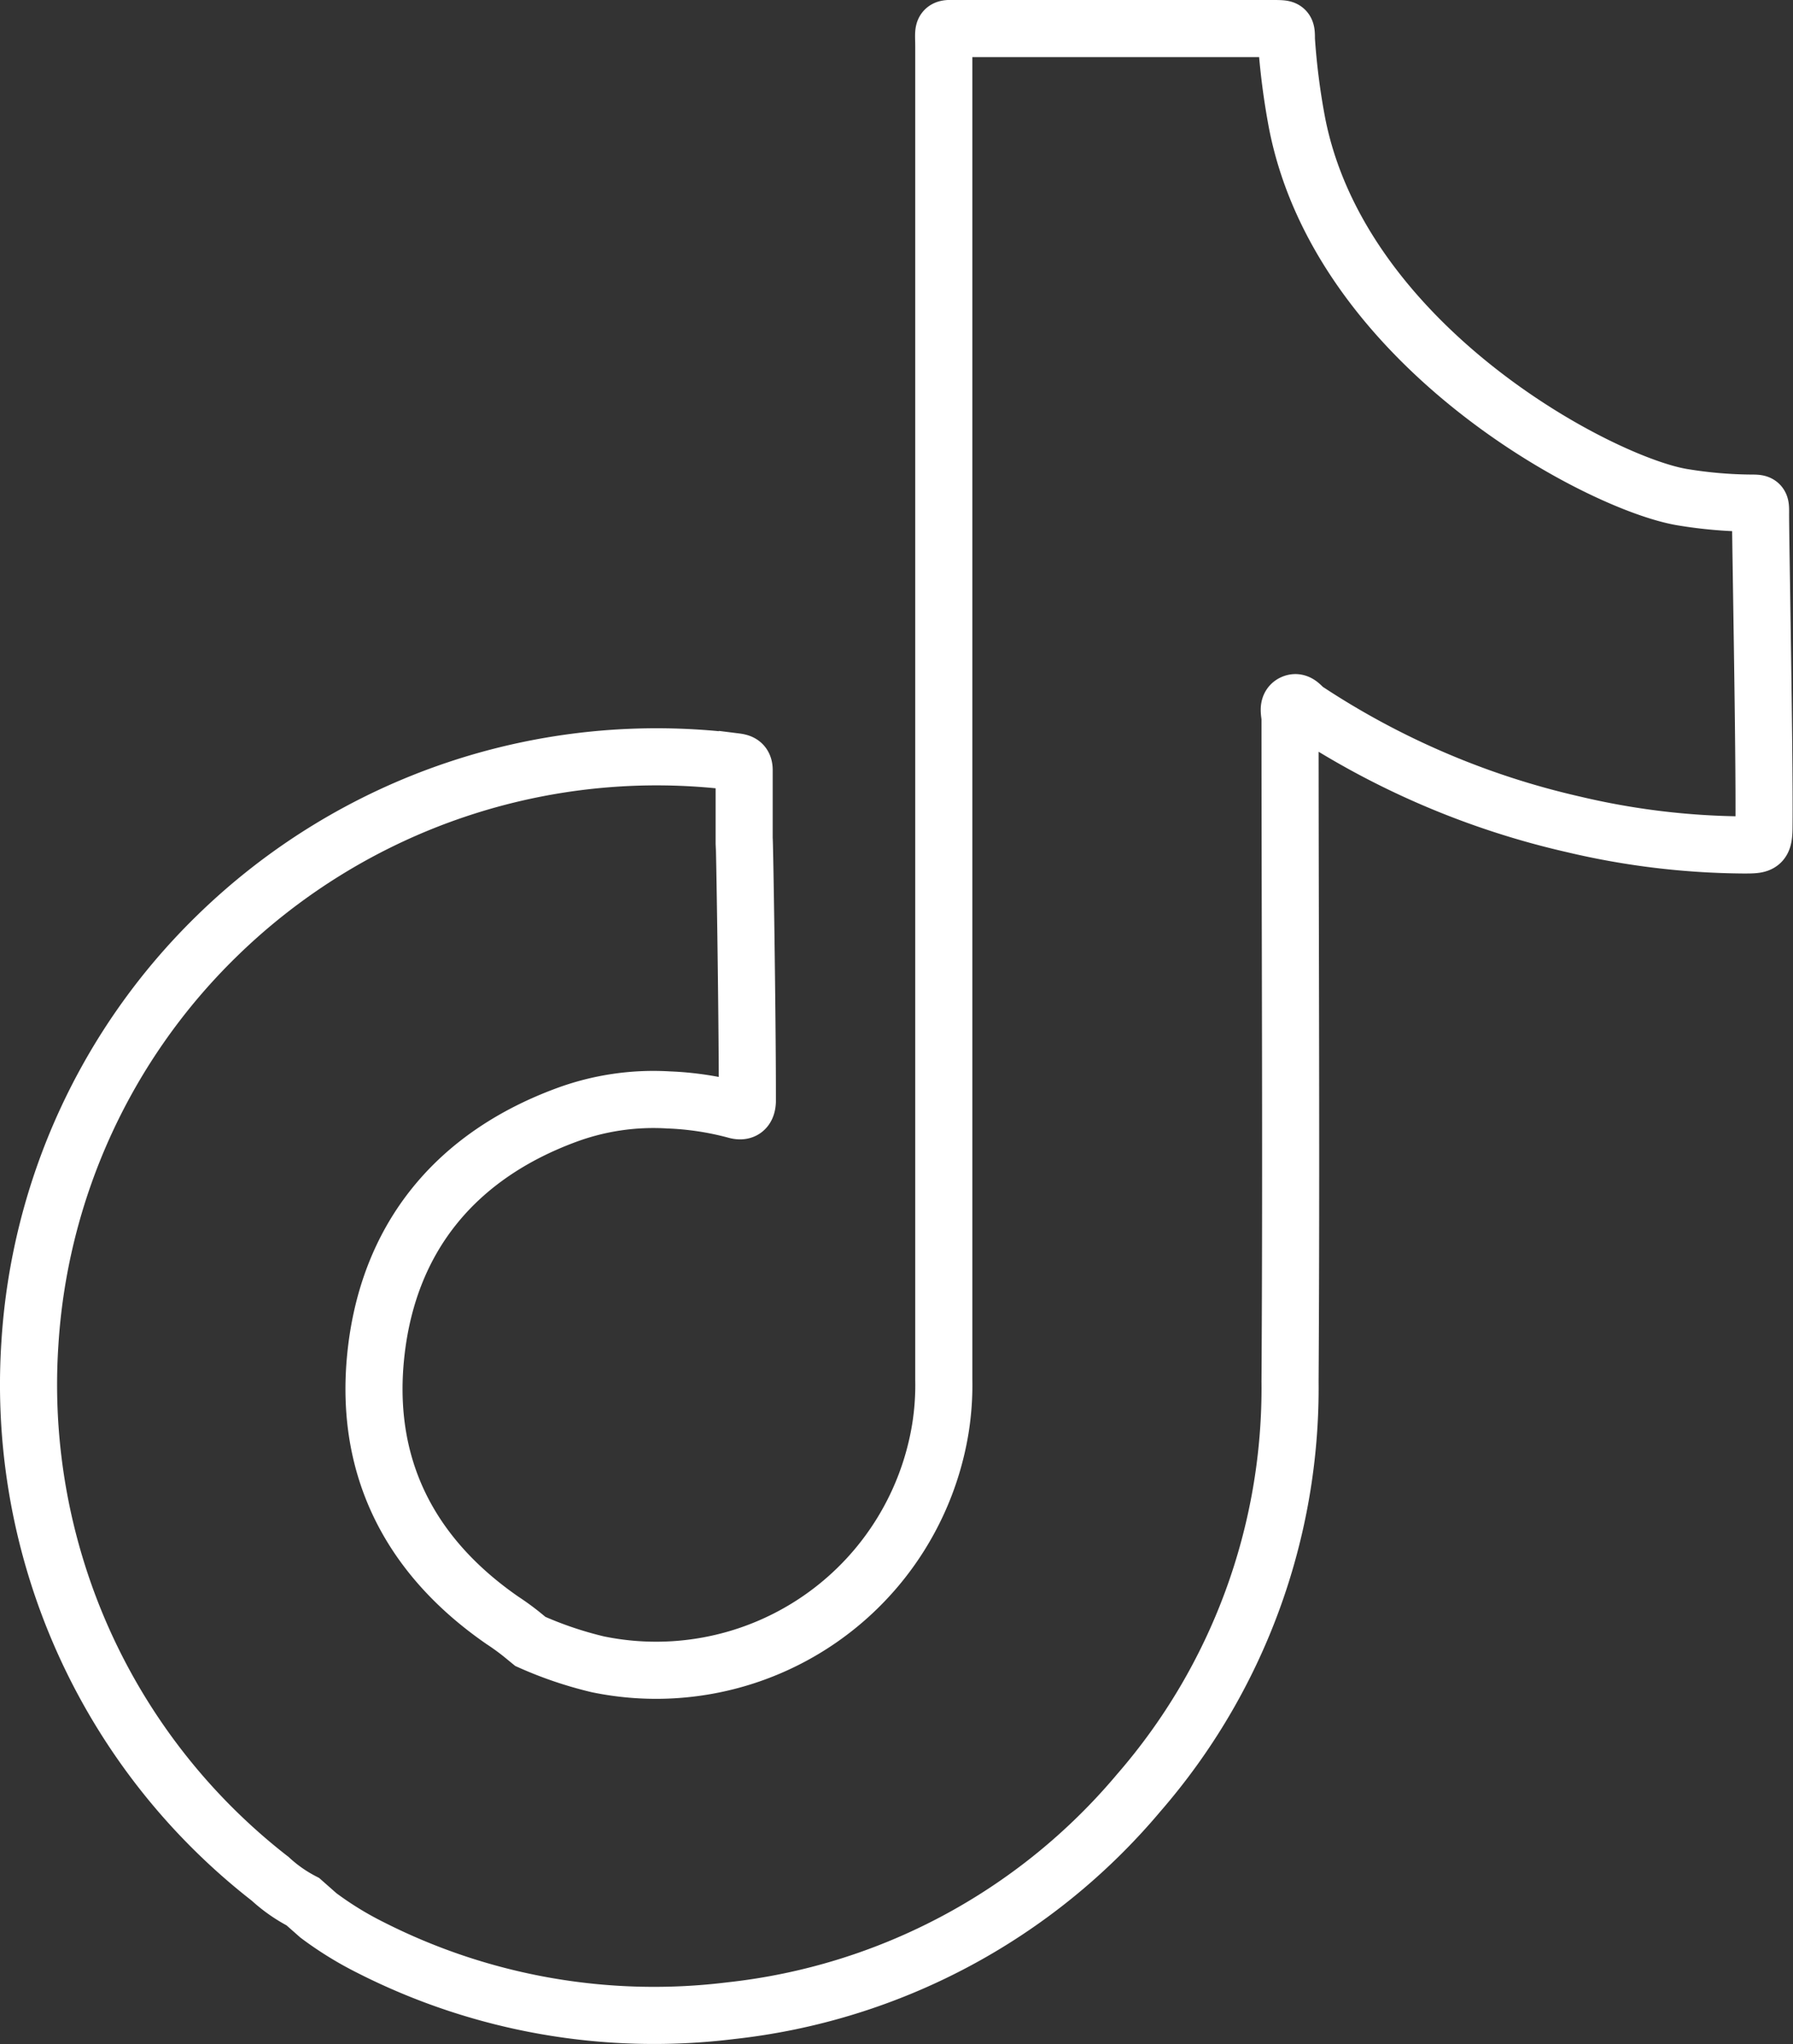 <svg xmlns="http://www.w3.org/2000/svg" viewBox="0 0 78.5 89.47"><rect x="0" y="0" width="78.5" height="89.47" fill="#333333" stroke="none"/><defs><style>.cls-1{fill:none;stroke:#fff;stroke-miterlimit:10;stroke-width:2.5px;}</style></defs><g id="Graphic_Elements" data-name="Graphic Elements"><path class="cls-1" d="M77.08,22.43c0-.4,0-.41-.43-.41a19.21,19.21,0,0,1-2.93-.25c-3.54-.54-15-6.54-16.93-16.37a30.61,30.61,0,0,1-.47-3.67c0-.47,0-.47-.46-.48H42.09c-.9,0-.77-.11-.77.8V60.37a12,12,0,0,1-.15,2.16,12.61,12.61,0,0,1-15,10.31,16.7,16.7,0,0,1-2.95-1L23,71.66a10.73,10.73,0,0,0-1-.74c-4.15-2.87-6.12-6.86-5.52-11.85s3.52-8.5,8.32-10.27a11,11,0,0,1,4.47-.66,13.22,13.22,0,0,1,2.92.44c.33.1.51,0,.53-.37v-.37c0-3.49-.12-11.11-.14-11.13,0-1,0-2,0-3,0-.29-.14-.34-.38-.37A27.56,27.56,0,0,0,9.46,41,27.26,27.26,0,0,0,1.31,58.78,27.42,27.42,0,0,0,2.52,68.85a27.36,27.36,0,0,0,9.31,13.38,6.51,6.51,0,0,0,1.43,1h0l.68.6a15,15,0,0,0,2.29,1.41A27.41,27.41,0,0,0,32,88a27.18,27.18,0,0,0,17.86-9.54,27,27,0,0,0,6.62-18c.06-9.68,0-19.36,0-29,0-.23-.13-.56.12-.68s.4.18.59.3a35.5,35.5,0,0,0,11.7,5,33.28,33.28,0,0,0,7.44.9c.79,0,.9,0,.9-.83C77.26,32.74,77.07,23.34,77.08,22.43Z"/></g></svg>